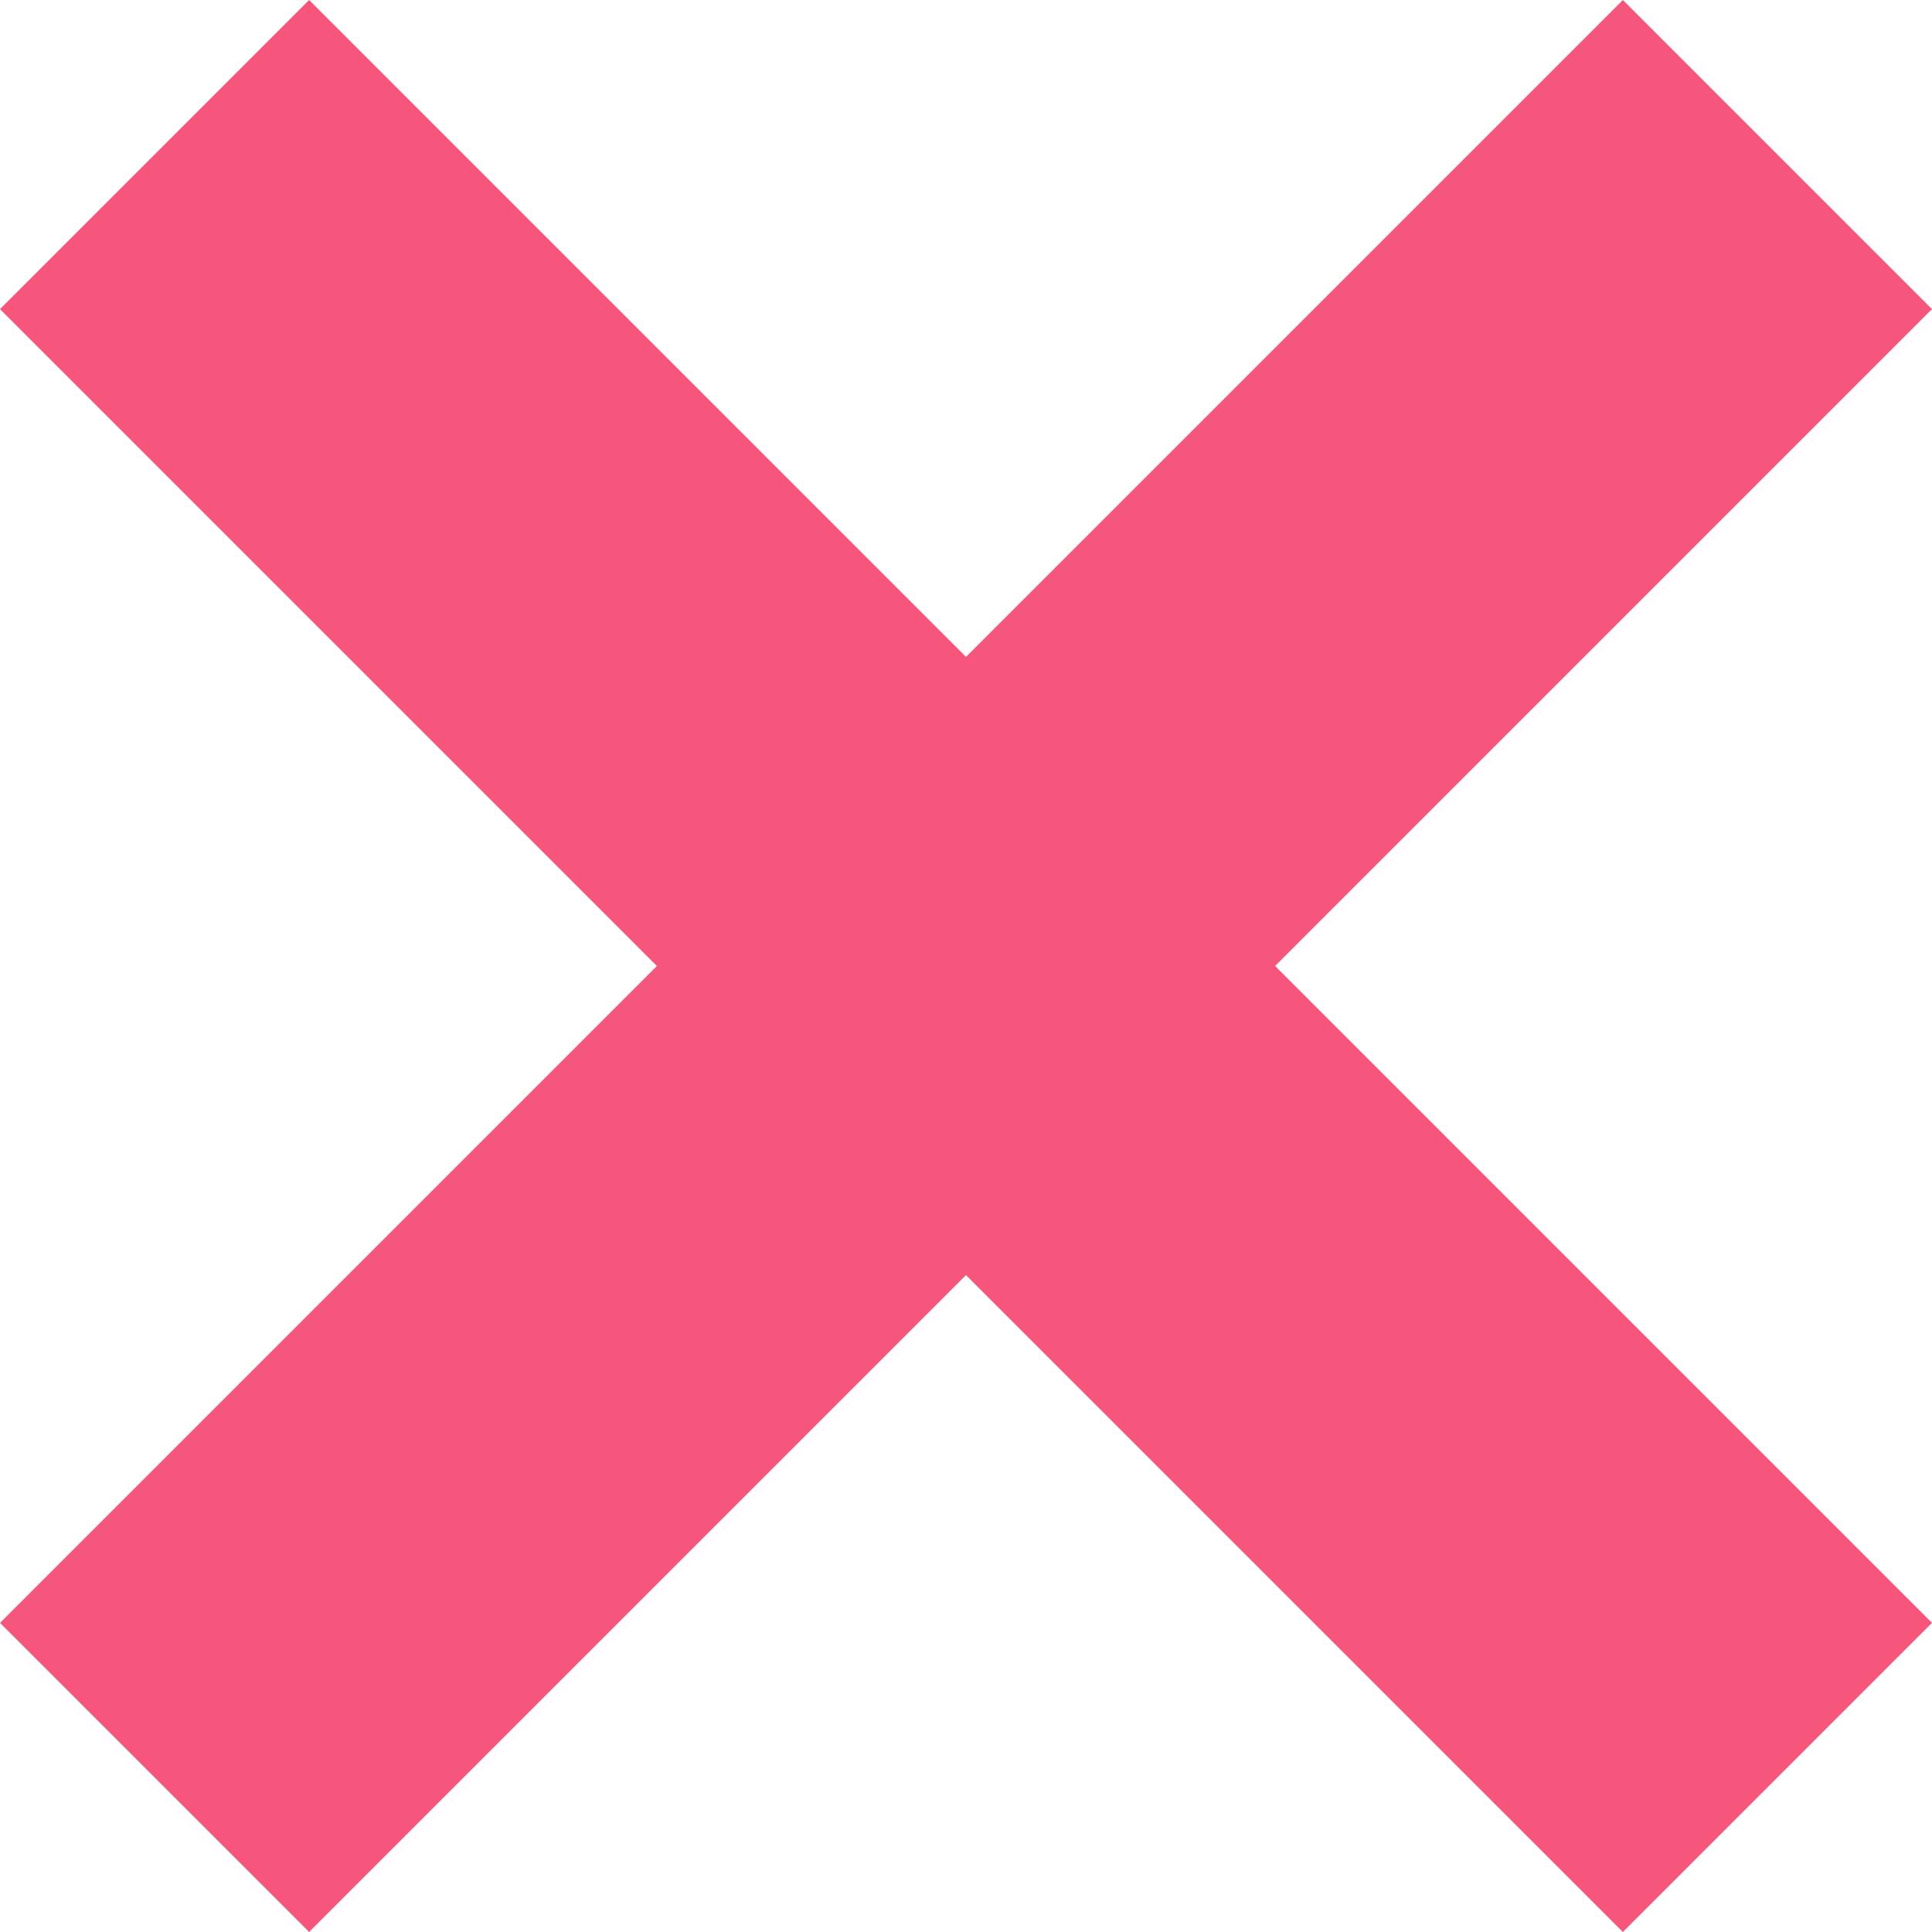 <svg xmlns="http://www.w3.org/2000/svg" width="18" height="18" viewBox="0 0 18 18">
    <path fill="#f7567c" fill-rule="nonzero" d="M18 2.88L15.12 0 9 6.12 2.88 0 0 2.88 6.12 9 0 15.12 2.88 18 9 11.88 15.12 18 18 15.12 11.88 9z"/>
</svg>

